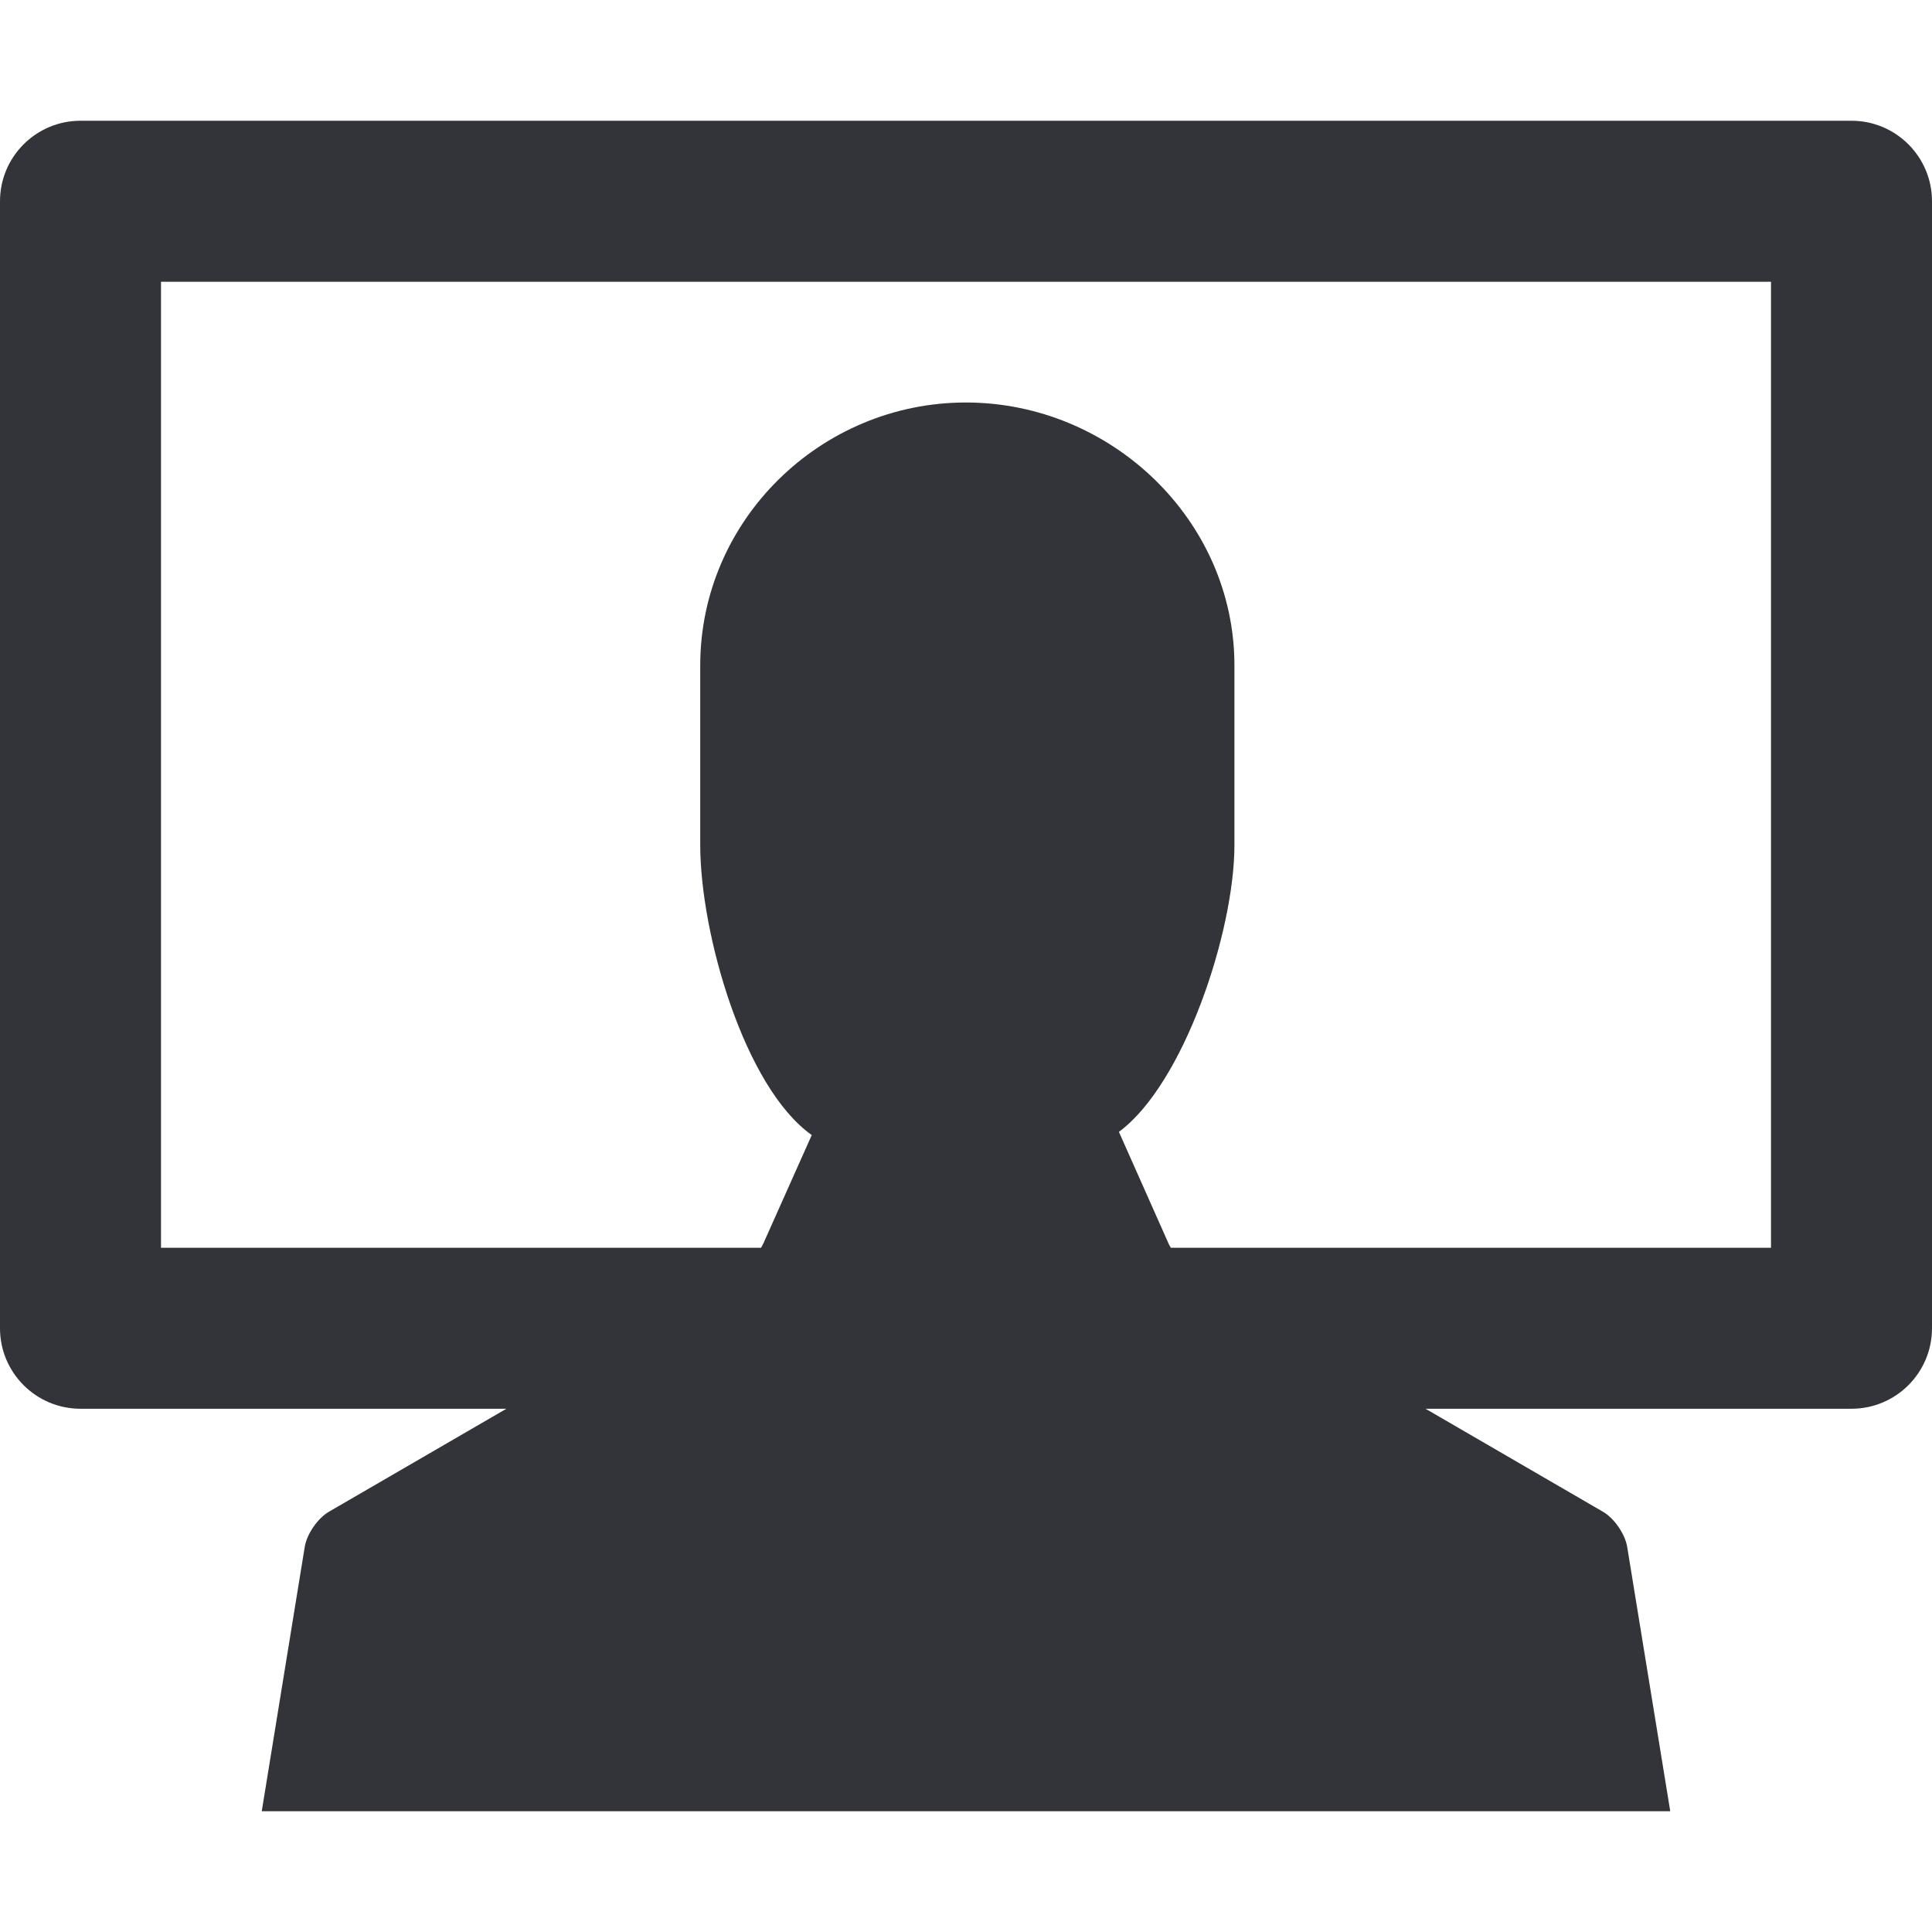 <?xml version="1.0" encoding="utf-8"?>
<!-- Generator: Adobe Illustrator 16.0.0, SVG Export Plug-In . SVG Version: 6.00 Build 0)  -->
<!DOCTYPE svg PUBLIC "-//W3C//DTD SVG 1.1//EN" "http://www.w3.org/Graphics/SVG/1.1/DTD/svg11.dtd">
<svg version="1.1" id="Layer_1" xmlns="http://www.w3.org/2000/svg" xmlns:xlink="http://www.w3.org/1999/xlink" x="0px" y="0px"
	 width="48px" height="48px" viewBox="0 0 48 48" enable-background="new 0 0 48 48" xml:space="preserve">
<path fill="#333439" d="M46,3H2C0.896,3,0,3.896,0,5v28c0,1.104,0.896,2,2,2h10.581l-4.408,2.558
	c-0.278,0.161-0.548,0.552-0.601,0.868L6.503,45h34.994l-1.071-6.574c-0.053-0.316-0.323-0.707-0.602-0.868L35.417,35H46
	c1.104,0,2-0.896,2-2V5C48,3.896,47.104,3,46,3z M44,31H29.088c-0.024-0.046-0.054-0.094-0.07-0.137l-1.219-2.742
	c1.613-1.189,2.87-4.972,2.87-7.13v-4.458c0-3.608-3.063-6.533-6.672-6.533s-6.6,2.925-6.6,6.533v4.458
	c0,2.206,1.097,6.026,2.771,7.209l-1.189,2.663c-0.017,0.043-0.045,0.091-0.07,0.137H4V7h40V31z"/>
</svg>
